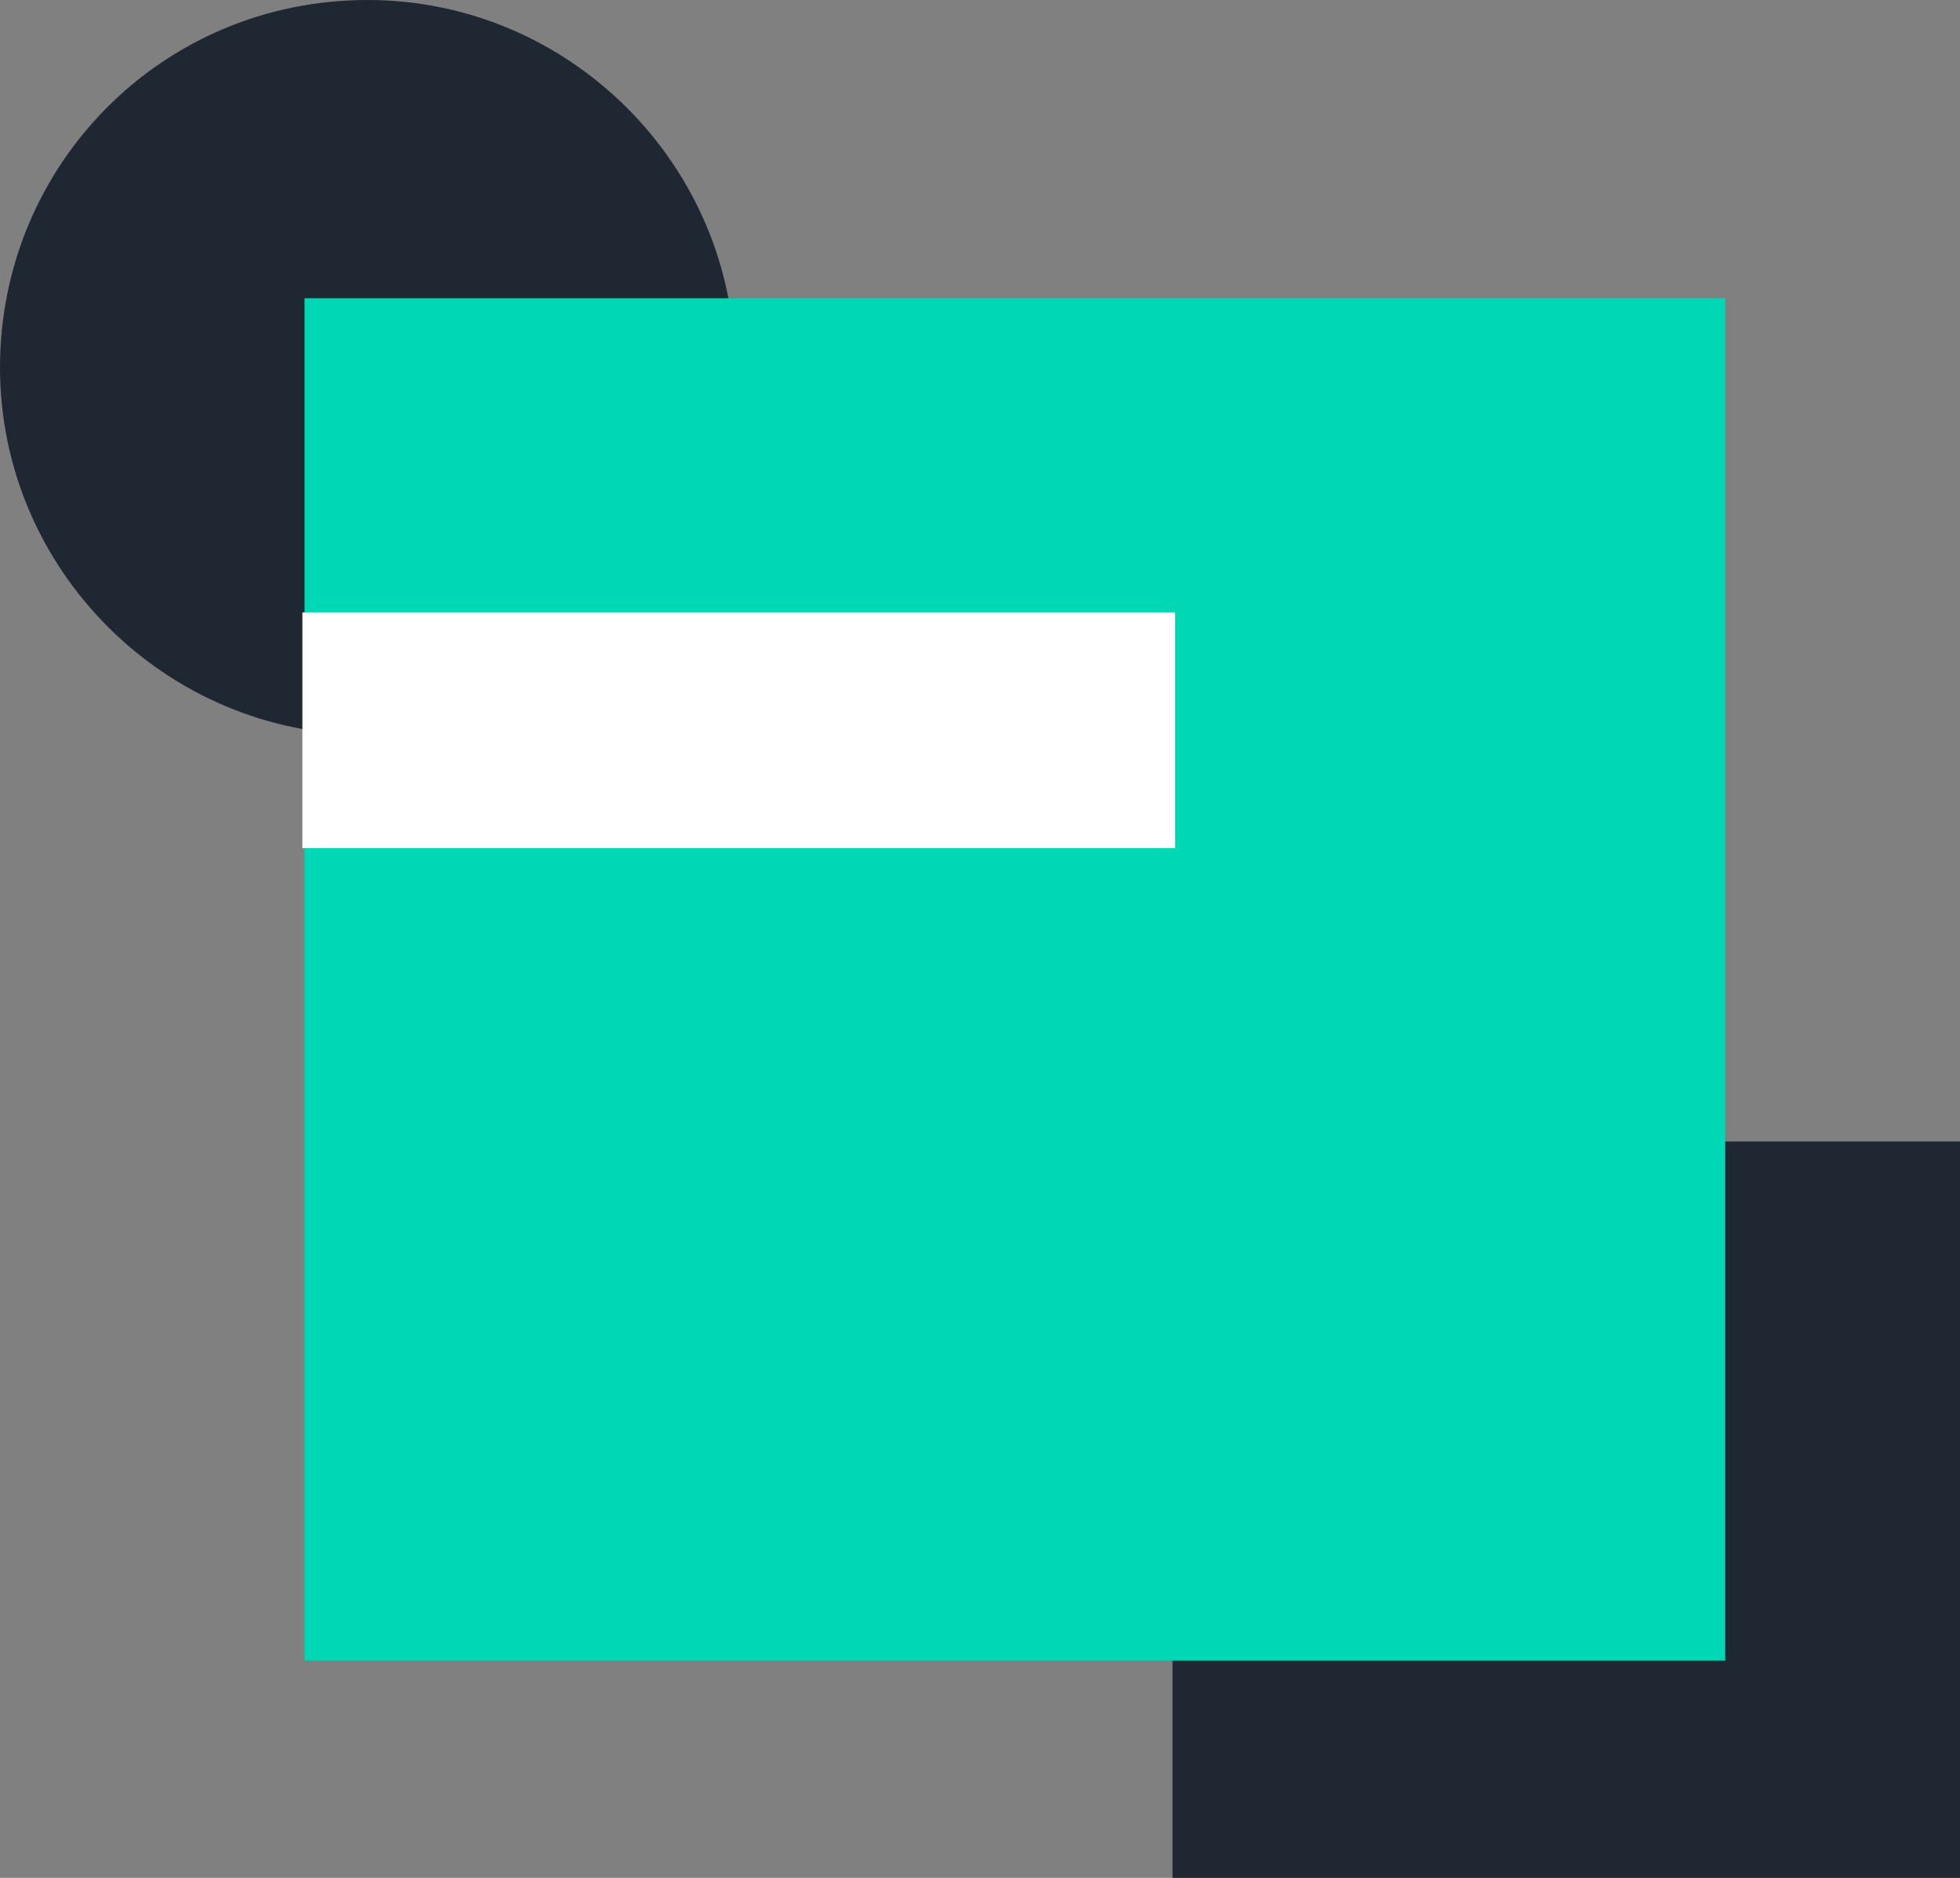 <svg width="48" height="46" viewBox="0 0 48 46" fill="none" xmlns="http://www.w3.org/2000/svg">
<rect x="0" y="0" width="48" height="46" fill="#808080" stroke="none"/>
<path d="M28.715 46H48V27.961L28.715 27.961L28.715 46Z" fill="#1F2832"/>
<path d="M9 0C13.95 0 18 4.05 18 9C18 13.95 13.95 18 9 18C4.05 18 0 13.95 0 9C0 4.05 3.96 0 9 0Z" fill="#1F2832"/>
<path d="M7.457 7.306H42.25V40.678H7.457V7.306Z" fill="#00D7B4"/>
<path d="M7.405 20.776L28.777 20.776V15.003L7.405 15.003V20.776Z" fill="white"/>
</svg>
